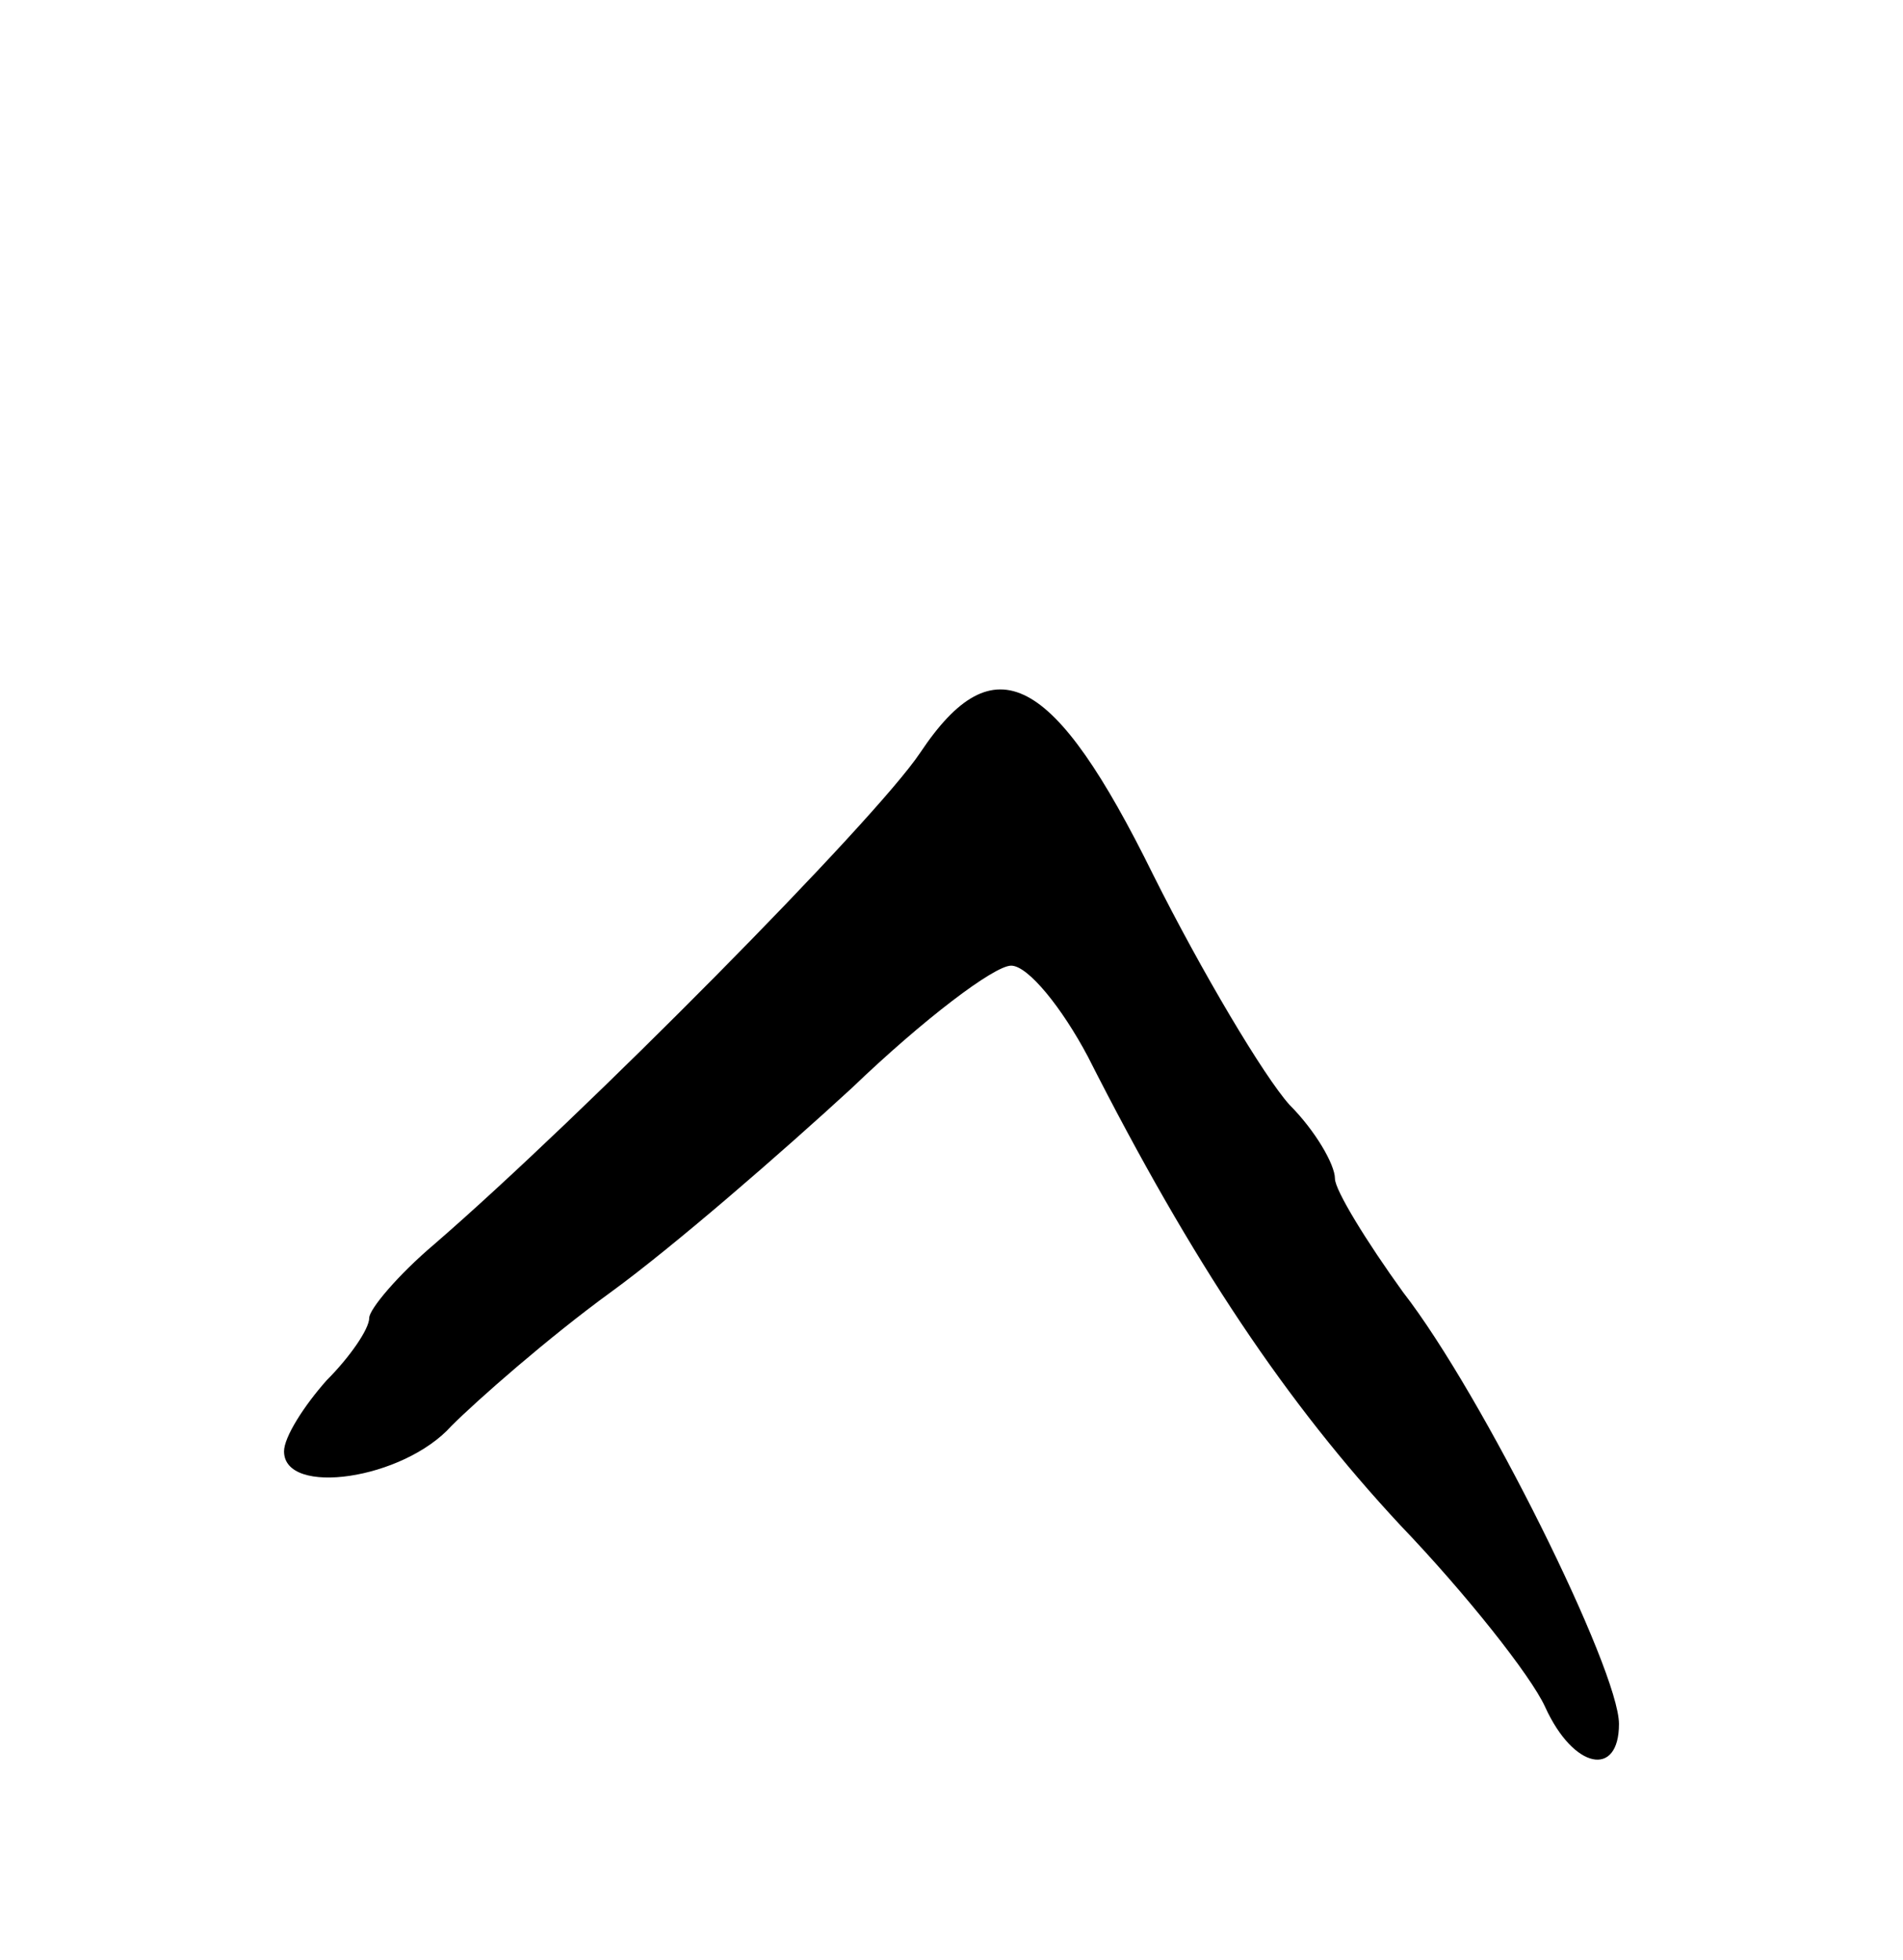 <svg version="1.0" xmlns="http://www.w3.org/2000/svg"
 width="67pt" height="69pt" viewBox="0 0 67 69"
 preserveAspectRatio="xMidYMid meet">
<g transform="translate(0,69) scale(0.1,-0.1)"
fill="#000000" stroke="none">
<path d="M324 425 c-16 -24 -119 -128 -171 -173 -13 -11 -23 -23 -23 -26 0 -4
-7 -14 -15 -22 -8 -9 -15 -20 -15 -25 0 -16 42 -10 59 9 9 9 34 31 56 47 22
16 60 49 85 72 25 24 50 43 56 43 6 0 18 -15 27 -32 37 -73 70 -122 110 -165
23 -24 46 -53 51 -64 10 -22 26 -25 26 -6 0 19 -48 116 -76 152 -13 18 -24 36
-24 40 0 5 -7 17 -16 26 -9 10 -31 47 -48 81 -35 71 -56 82 -82 43z"/>
</g>
</svg>
